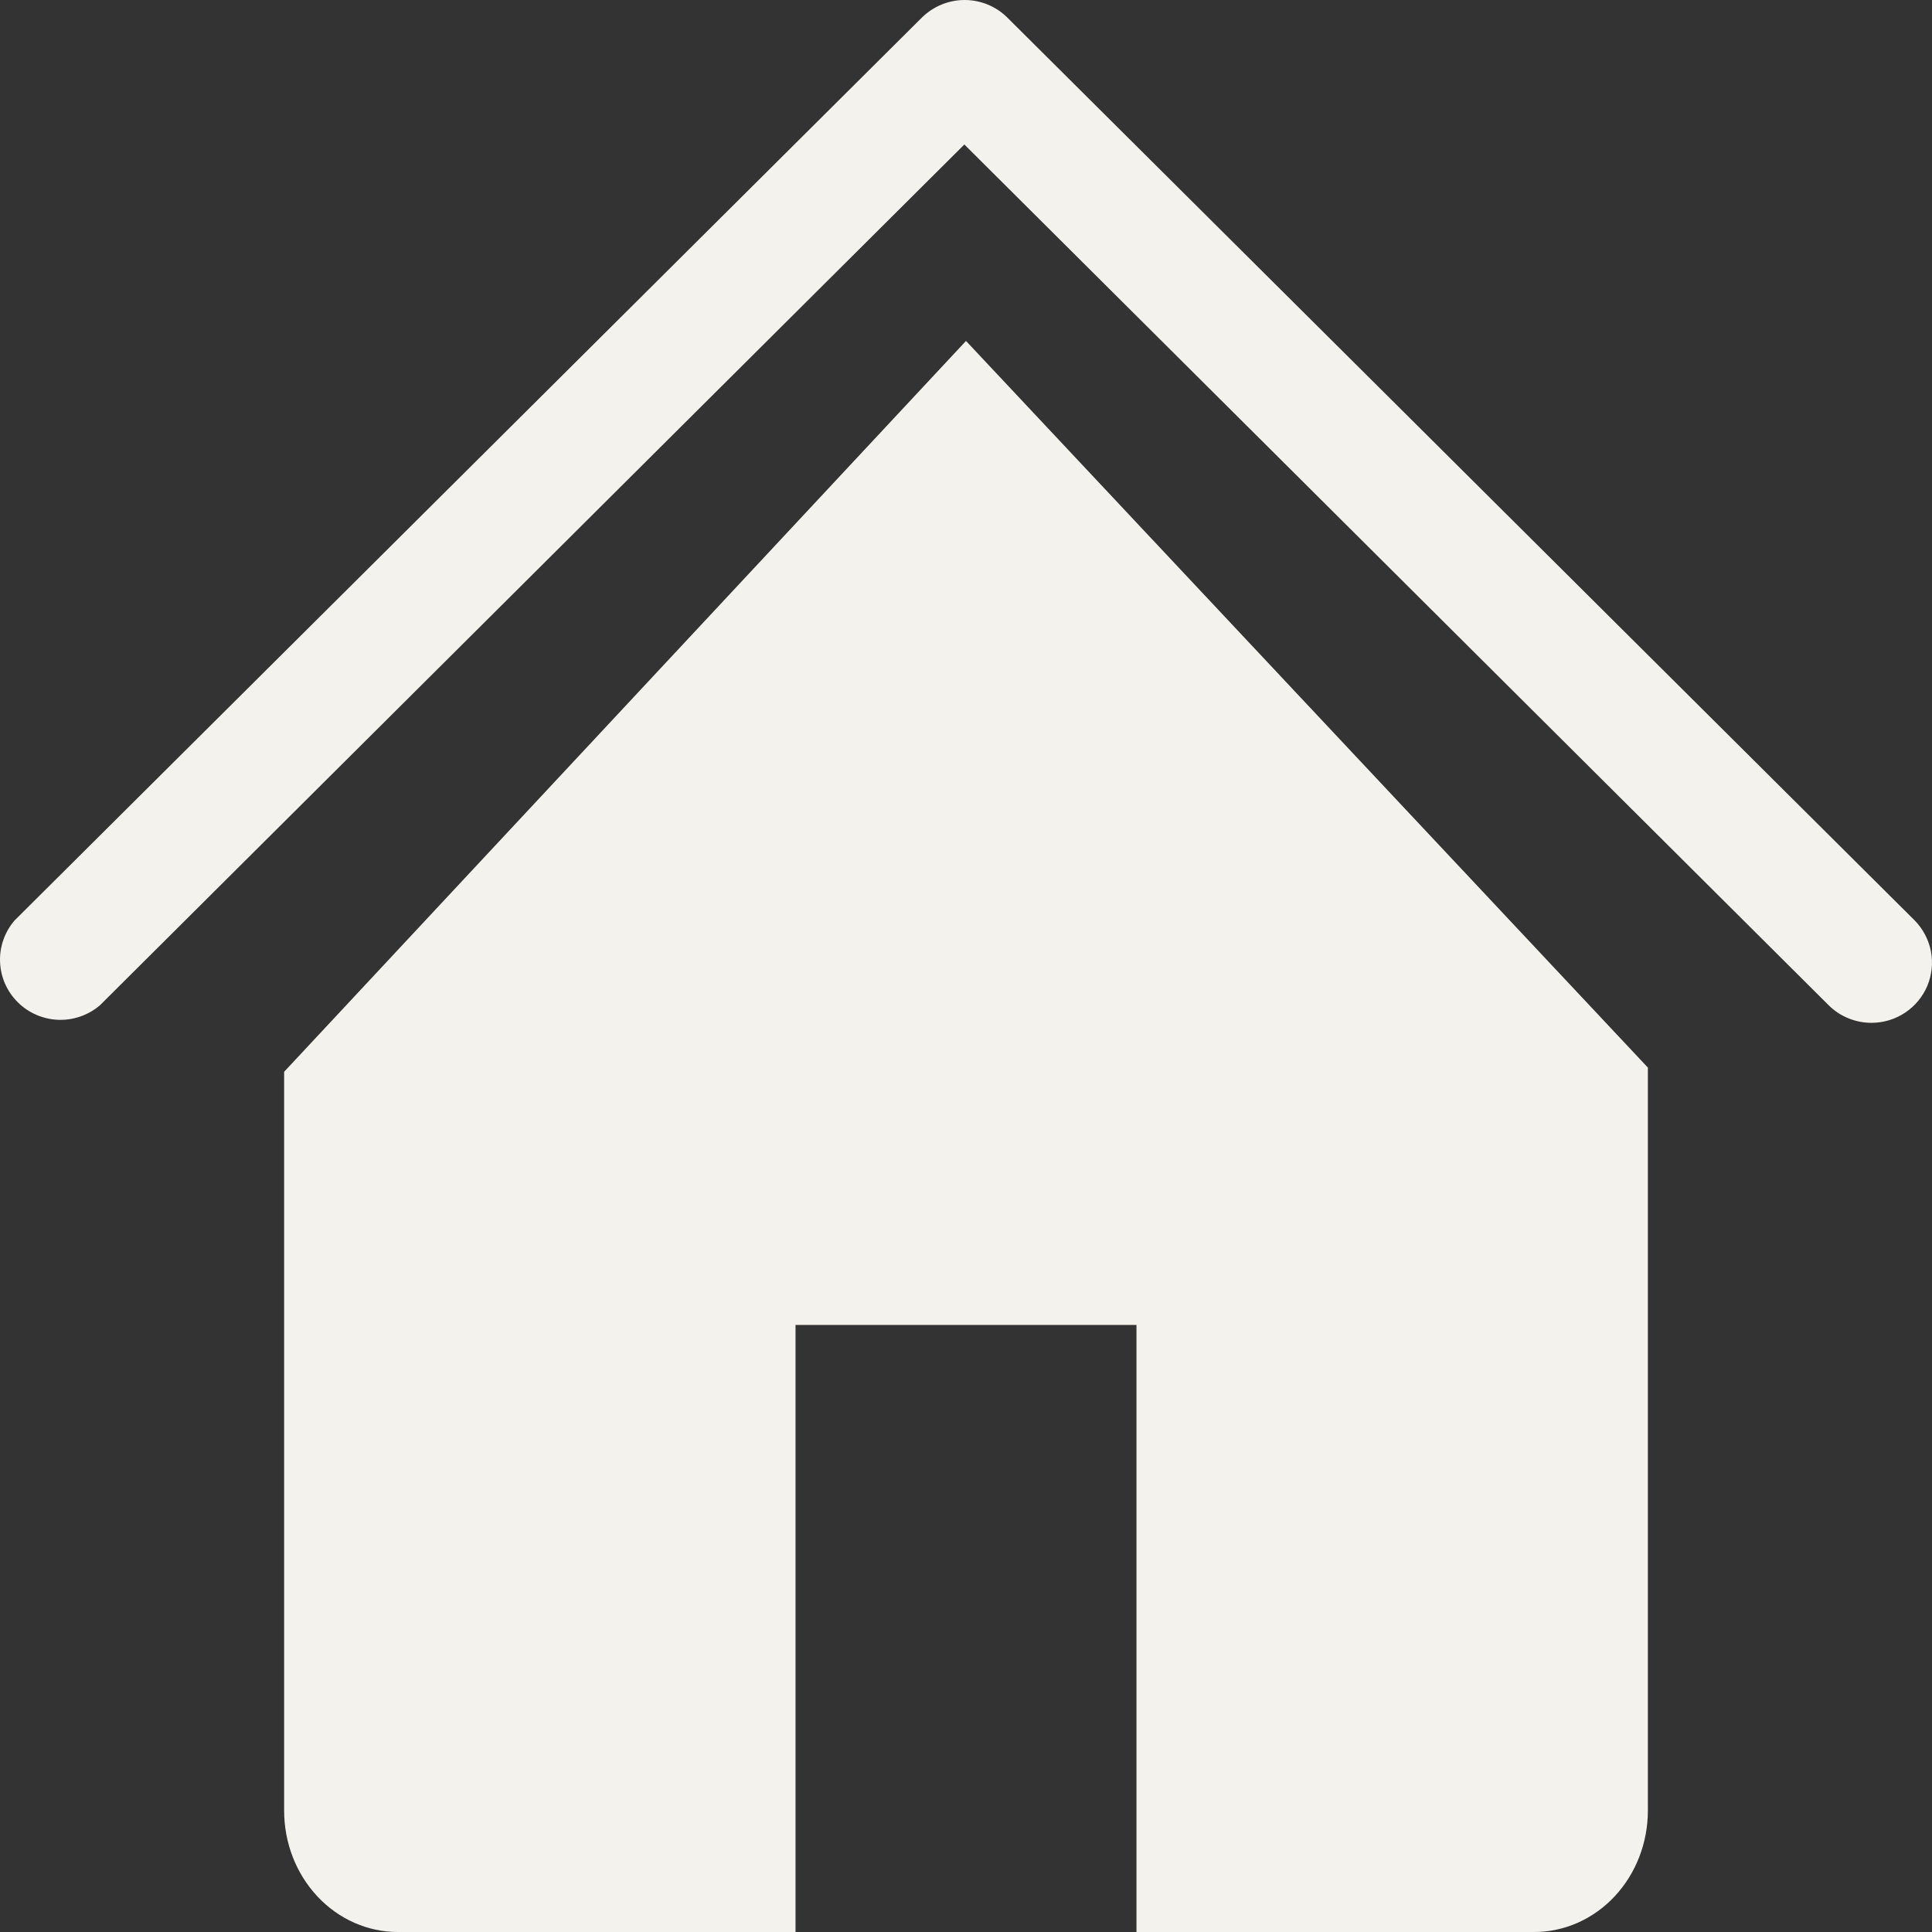 <svg width="34" height="34" viewBox="0 0 34 34" fill="none" xmlns="http://www.w3.org/2000/svg">
<rect x="0" y="0" width="34" height="34" fill="#333333" stroke="none"/>
<path d="M32.94 18C32.8 18.001 32.661 17.974 32.531 17.921C32.401 17.869 32.283 17.791 32.184 17.693L16.971 2.543L1.757 17.693C1.553 17.866 1.291 17.957 1.024 17.947C0.756 17.936 0.501 17.826 0.312 17.637C0.122 17.448 0.011 17.196 0.001 16.929C-0.01 16.662 0.082 16.402 0.256 16.199L16.225 0.308C16.425 0.111 16.695 0 16.976 0C17.257 0 17.527 0.111 17.726 0.308L33.696 16.199C33.842 16.348 33.941 16.536 33.981 16.741C34.02 16.945 33.998 17.157 33.918 17.349C33.837 17.541 33.701 17.705 33.527 17.821C33.353 17.937 33.149 17.999 32.94 18Z" fill="#F4F2ED"/>
<path d="M17 6L5 18.862V31.863C5 32.43 5.211 32.974 5.586 33.374C5.961 33.775 6.47 34 7 34H14V23.317H20V34H27C27.53 34 28.039 33.775 28.414 33.374C28.789 32.974 29 32.43 29 31.863V18.788L17 6Z" fill="#F4F2ED"/>
</svg>
